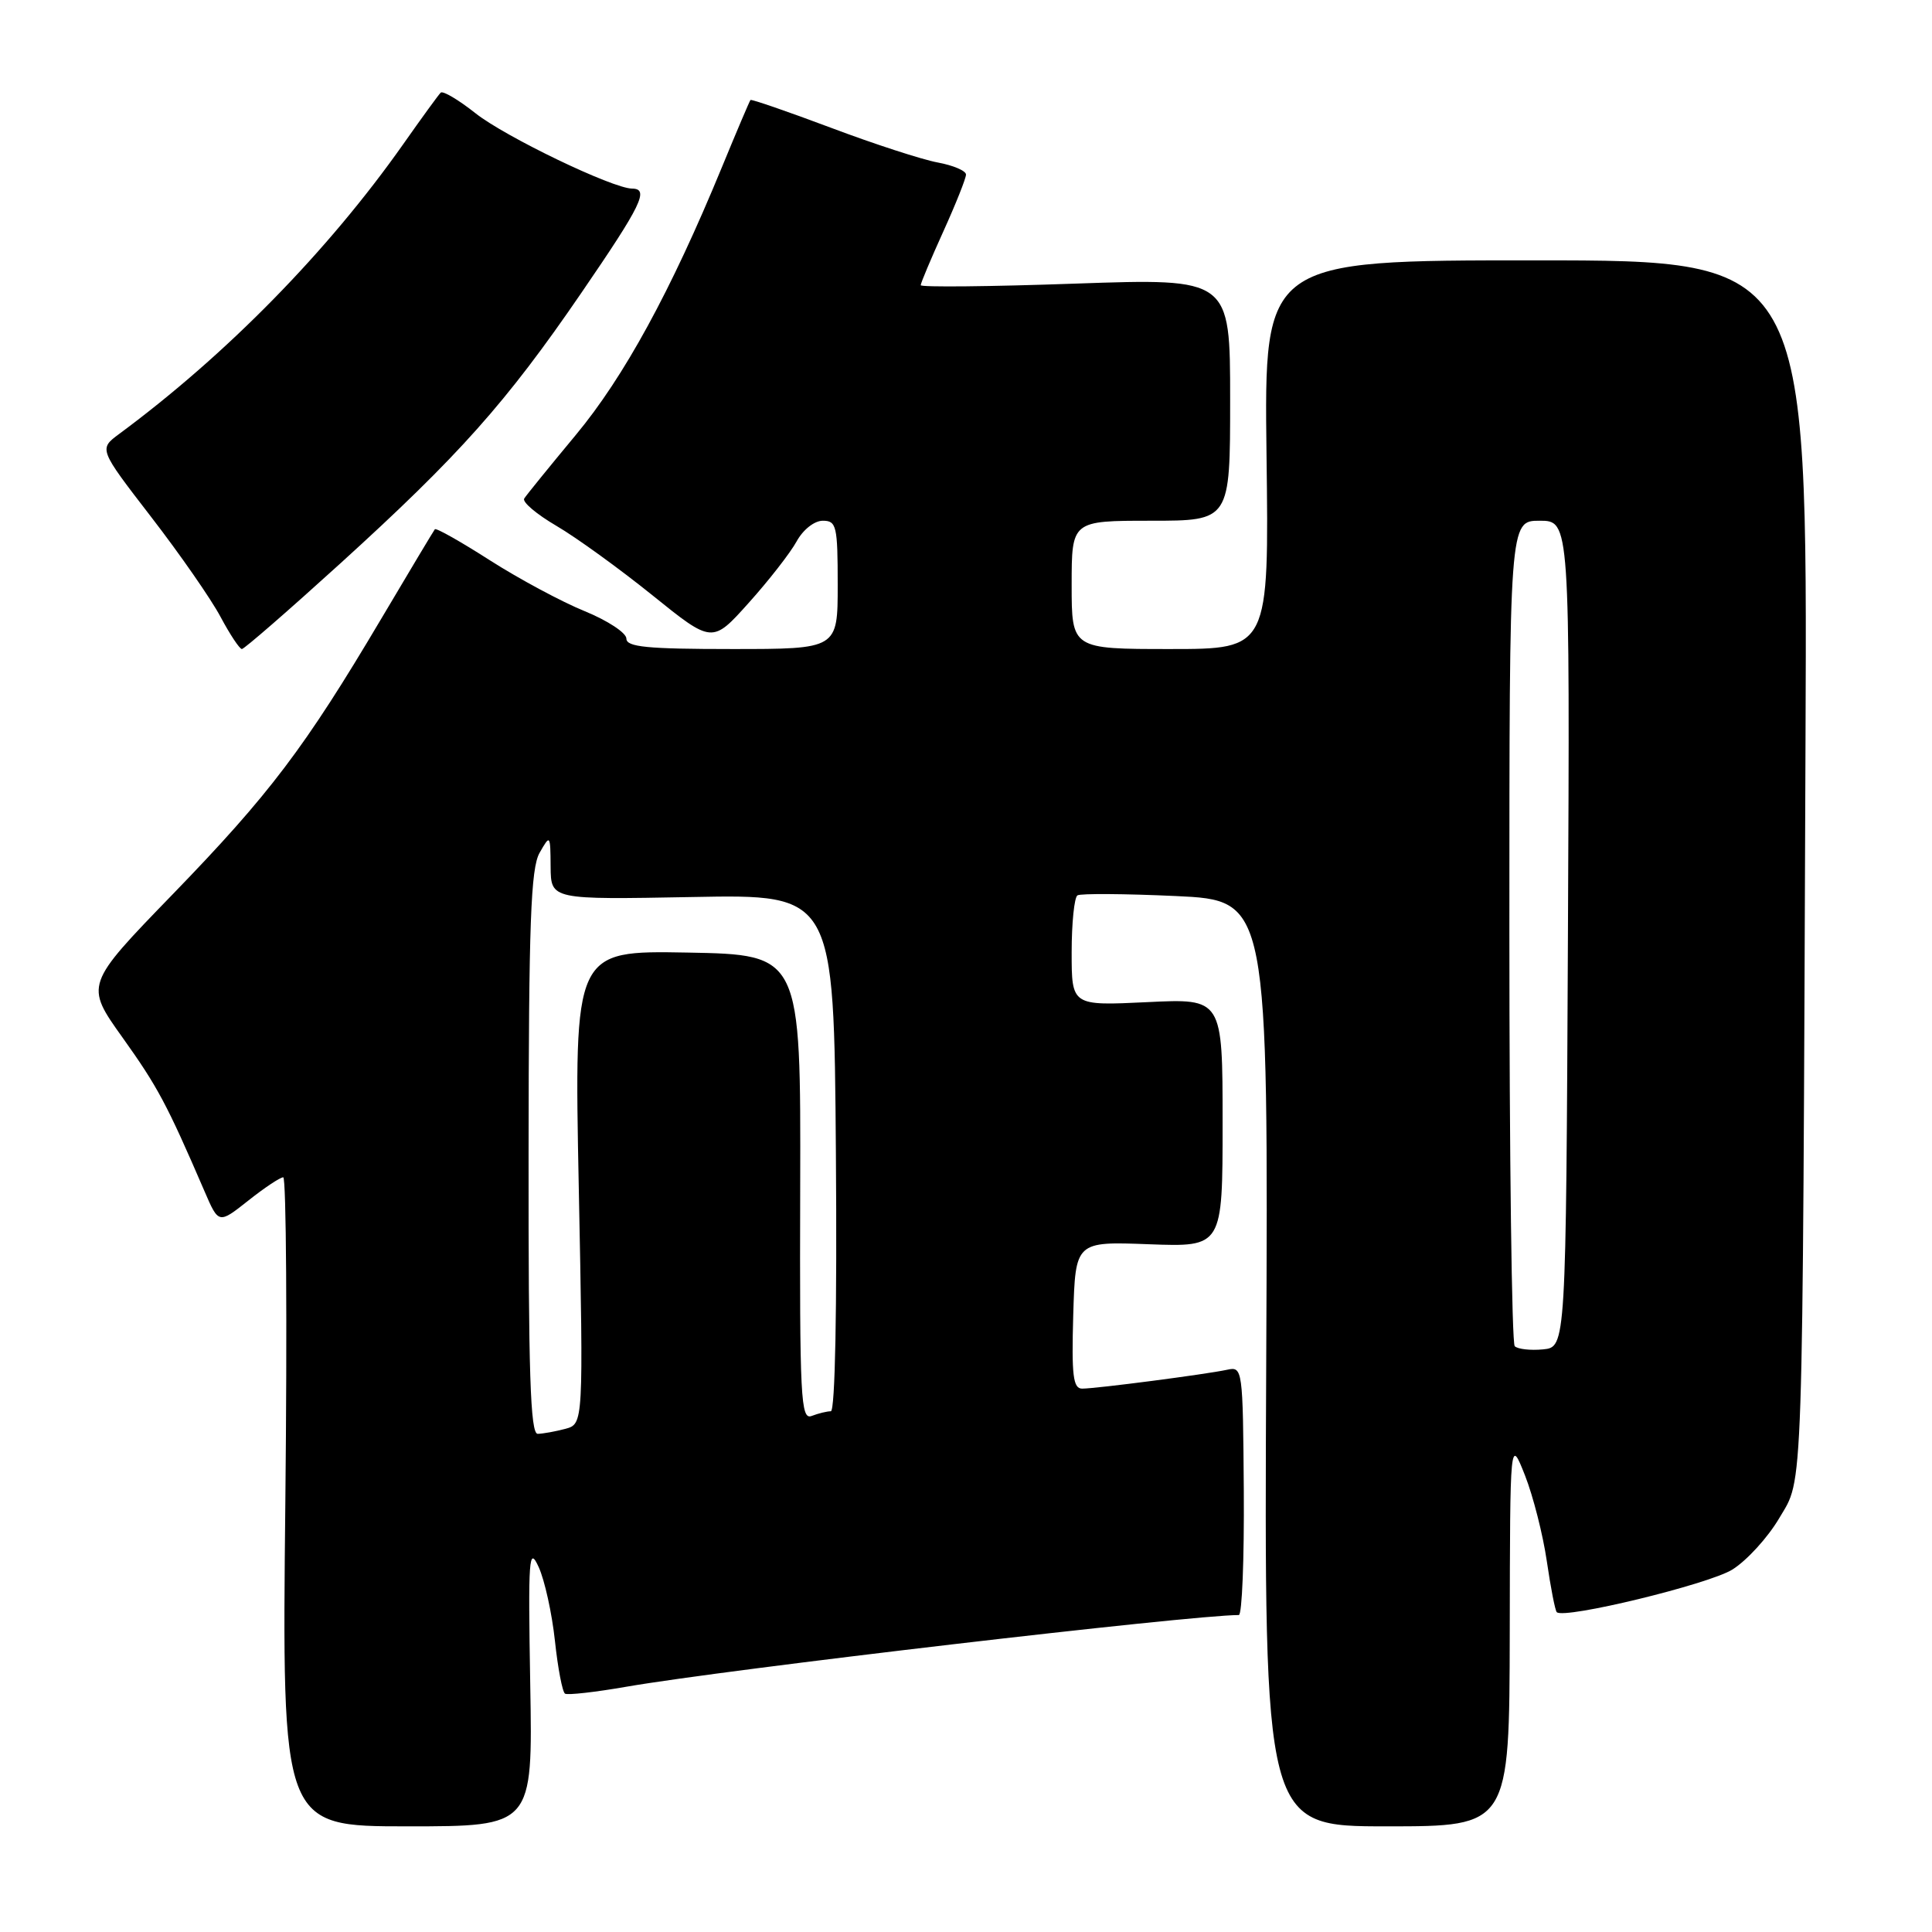 <?xml version="1.0" encoding="UTF-8" standalone="no"?>
<!DOCTYPE svg PUBLIC "-//W3C//DTD SVG 1.1//EN" "http://www.w3.org/Graphics/SVG/1.1/DTD/svg11.dtd" >
<svg xmlns="http://www.w3.org/2000/svg" xmlns:xlink="http://www.w3.org/1999/xlink" version="1.1" viewBox="0 0 256 256">
 <g >
 <path fill="currentColor"
d=" M 70.26 223.25 C 69.97 206.30 70.08 204.80 71.38 207.65 C 72.17 209.38 73.14 213.78 73.53 217.41 C 73.92 221.05 74.52 224.20 74.87 224.42 C 75.22 224.63 78.88 224.22 83.00 223.50 C 96.22 221.21 157.80 214.00 164.15 214.00 C 164.58 214.00 164.87 206.58 164.81 197.52 C 164.69 181.34 164.65 181.05 162.60 181.50 C 159.83 182.10 145.26 184.00 143.39 184.00 C 142.19 184.00 141.98 182.27 142.21 174.25 C 142.50 164.50 142.50 164.50 152.25 164.87 C 162.00 165.23 162.00 165.23 162.00 148.77 C 162.00 132.30 162.00 132.30 152.00 132.79 C 142.00 133.27 142.00 133.27 142.00 126.19 C 142.00 122.30 142.35 118.90 142.77 118.64 C 143.19 118.38 149.06 118.42 155.80 118.73 C 168.06 119.30 168.06 119.30 167.78 180.65 C 167.50 242.00 167.50 242.00 183.75 242.00 C 200.00 242.00 200.00 242.00 200.05 216.25 C 200.09 190.50 200.09 190.50 202.07 195.50 C 203.15 198.25 204.45 203.36 204.96 206.86 C 205.47 210.35 206.06 213.40 206.28 213.62 C 207.24 214.58 226.37 209.94 229.54 207.98 C 231.45 206.79 234.25 203.73 235.76 201.16 C 238.99 195.67 238.83 200.35 239.24 98.00 C 239.50 34.50 239.50 34.50 203.50 34.50 C 167.50 34.49 167.50 34.49 167.82 60.25 C 168.15 86.00 168.15 86.00 155.07 86.00 C 142.00 86.00 142.00 86.00 142.00 77.50 C 142.00 69.00 142.00 69.00 152.50 69.00 C 163.00 69.00 163.00 69.00 163.00 52.94 C 163.00 36.87 163.00 36.87 142.50 37.58 C 131.22 37.98 122.00 38.07 122.00 37.79 C 122.00 37.51 123.35 34.30 125.00 30.66 C 126.65 27.02 128.00 23.63 128.00 23.13 C 128.00 22.63 126.31 21.91 124.25 21.53 C 122.19 21.15 115.81 19.08 110.08 16.92 C 104.35 14.77 99.56 13.12 99.44 13.25 C 99.32 13.39 97.60 17.43 95.63 22.22 C 88.88 38.61 82.68 49.95 76.30 57.63 C 72.82 61.82 69.74 65.61 69.46 66.06 C 69.18 66.52 71.10 68.14 73.73 69.68 C 76.35 71.21 82.07 75.35 86.44 78.87 C 94.38 85.27 94.38 85.27 99.21 79.88 C 101.87 76.92 104.72 73.26 105.55 71.75 C 106.40 70.19 107.90 69.00 109.03 69.00 C 110.84 69.00 111.00 69.70 111.00 77.50 C 111.00 86.00 111.00 86.00 97.00 86.00 C 85.74 86.00 83.00 85.73 83.00 84.62 C 83.00 83.86 80.52 82.23 77.49 80.99 C 74.46 79.76 68.81 76.73 64.94 74.26 C 61.07 71.78 57.78 69.92 57.62 70.13 C 57.46 70.33 54.26 75.67 50.51 82.00 C 40.40 99.06 35.72 105.25 22.88 118.50 C 11.25 130.50 11.25 130.50 16.25 137.50 C 20.90 144.02 22.10 146.26 27.10 157.85 C 28.97 162.19 28.97 162.19 32.88 159.10 C 35.03 157.39 37.12 156.00 37.53 156.00 C 37.93 156.00 38.06 175.35 37.81 199.00 C 37.35 242.00 37.35 242.00 53.97 242.00 C 70.59 242.00 70.59 242.00 70.26 223.25 Z  M 45.06 74.69 C 60.84 60.35 67.06 53.37 77.01 38.84 C 85.04 27.12 86.06 25.01 83.75 24.99 C 81.15 24.96 66.95 18.13 63.01 15.01 C 60.75 13.22 58.67 11.99 58.39 12.28 C 58.10 12.57 55.87 15.63 53.44 19.09 C 43.44 33.29 30.04 46.96 15.79 57.50 C 13.09 59.50 13.09 59.50 20.03 68.50 C 23.85 73.45 27.99 79.41 29.23 81.75 C 30.48 84.09 31.75 86.00 32.05 86.00 C 32.36 86.00 38.21 80.91 45.06 74.69 Z  M 70.04 152.75 C 70.06 122.34 70.33 115.04 71.50 113.00 C 72.90 110.54 72.93 110.58 72.96 114.86 C 73.00 119.21 73.00 119.21 91.75 118.86 C 110.50 118.50 110.50 118.50 110.76 152.75 C 110.92 173.42 110.66 187.00 110.09 187.00 C 109.58 187.00 108.44 187.28 107.55 187.62 C 106.10 188.18 105.95 185.34 106.03 157.37 C 106.11 126.50 106.11 126.50 91.09 126.22 C 76.07 125.95 76.07 125.95 76.69 157.32 C 77.31 188.68 77.31 188.68 74.91 189.33 C 73.58 189.68 71.94 189.98 71.25 189.99 C 70.27 190.00 70.01 181.91 70.04 152.75 Z  M 200.71 178.38 C 200.32 177.99 200.00 153.22 200.00 123.33 C 200.00 69.00 200.00 69.00 204.01 69.00 C 208.02 69.00 208.02 69.00 207.76 123.75 C 207.50 178.50 207.50 178.50 204.46 178.80 C 202.79 178.96 201.11 178.77 200.71 178.38 Z "/>
</g>
</svg>
